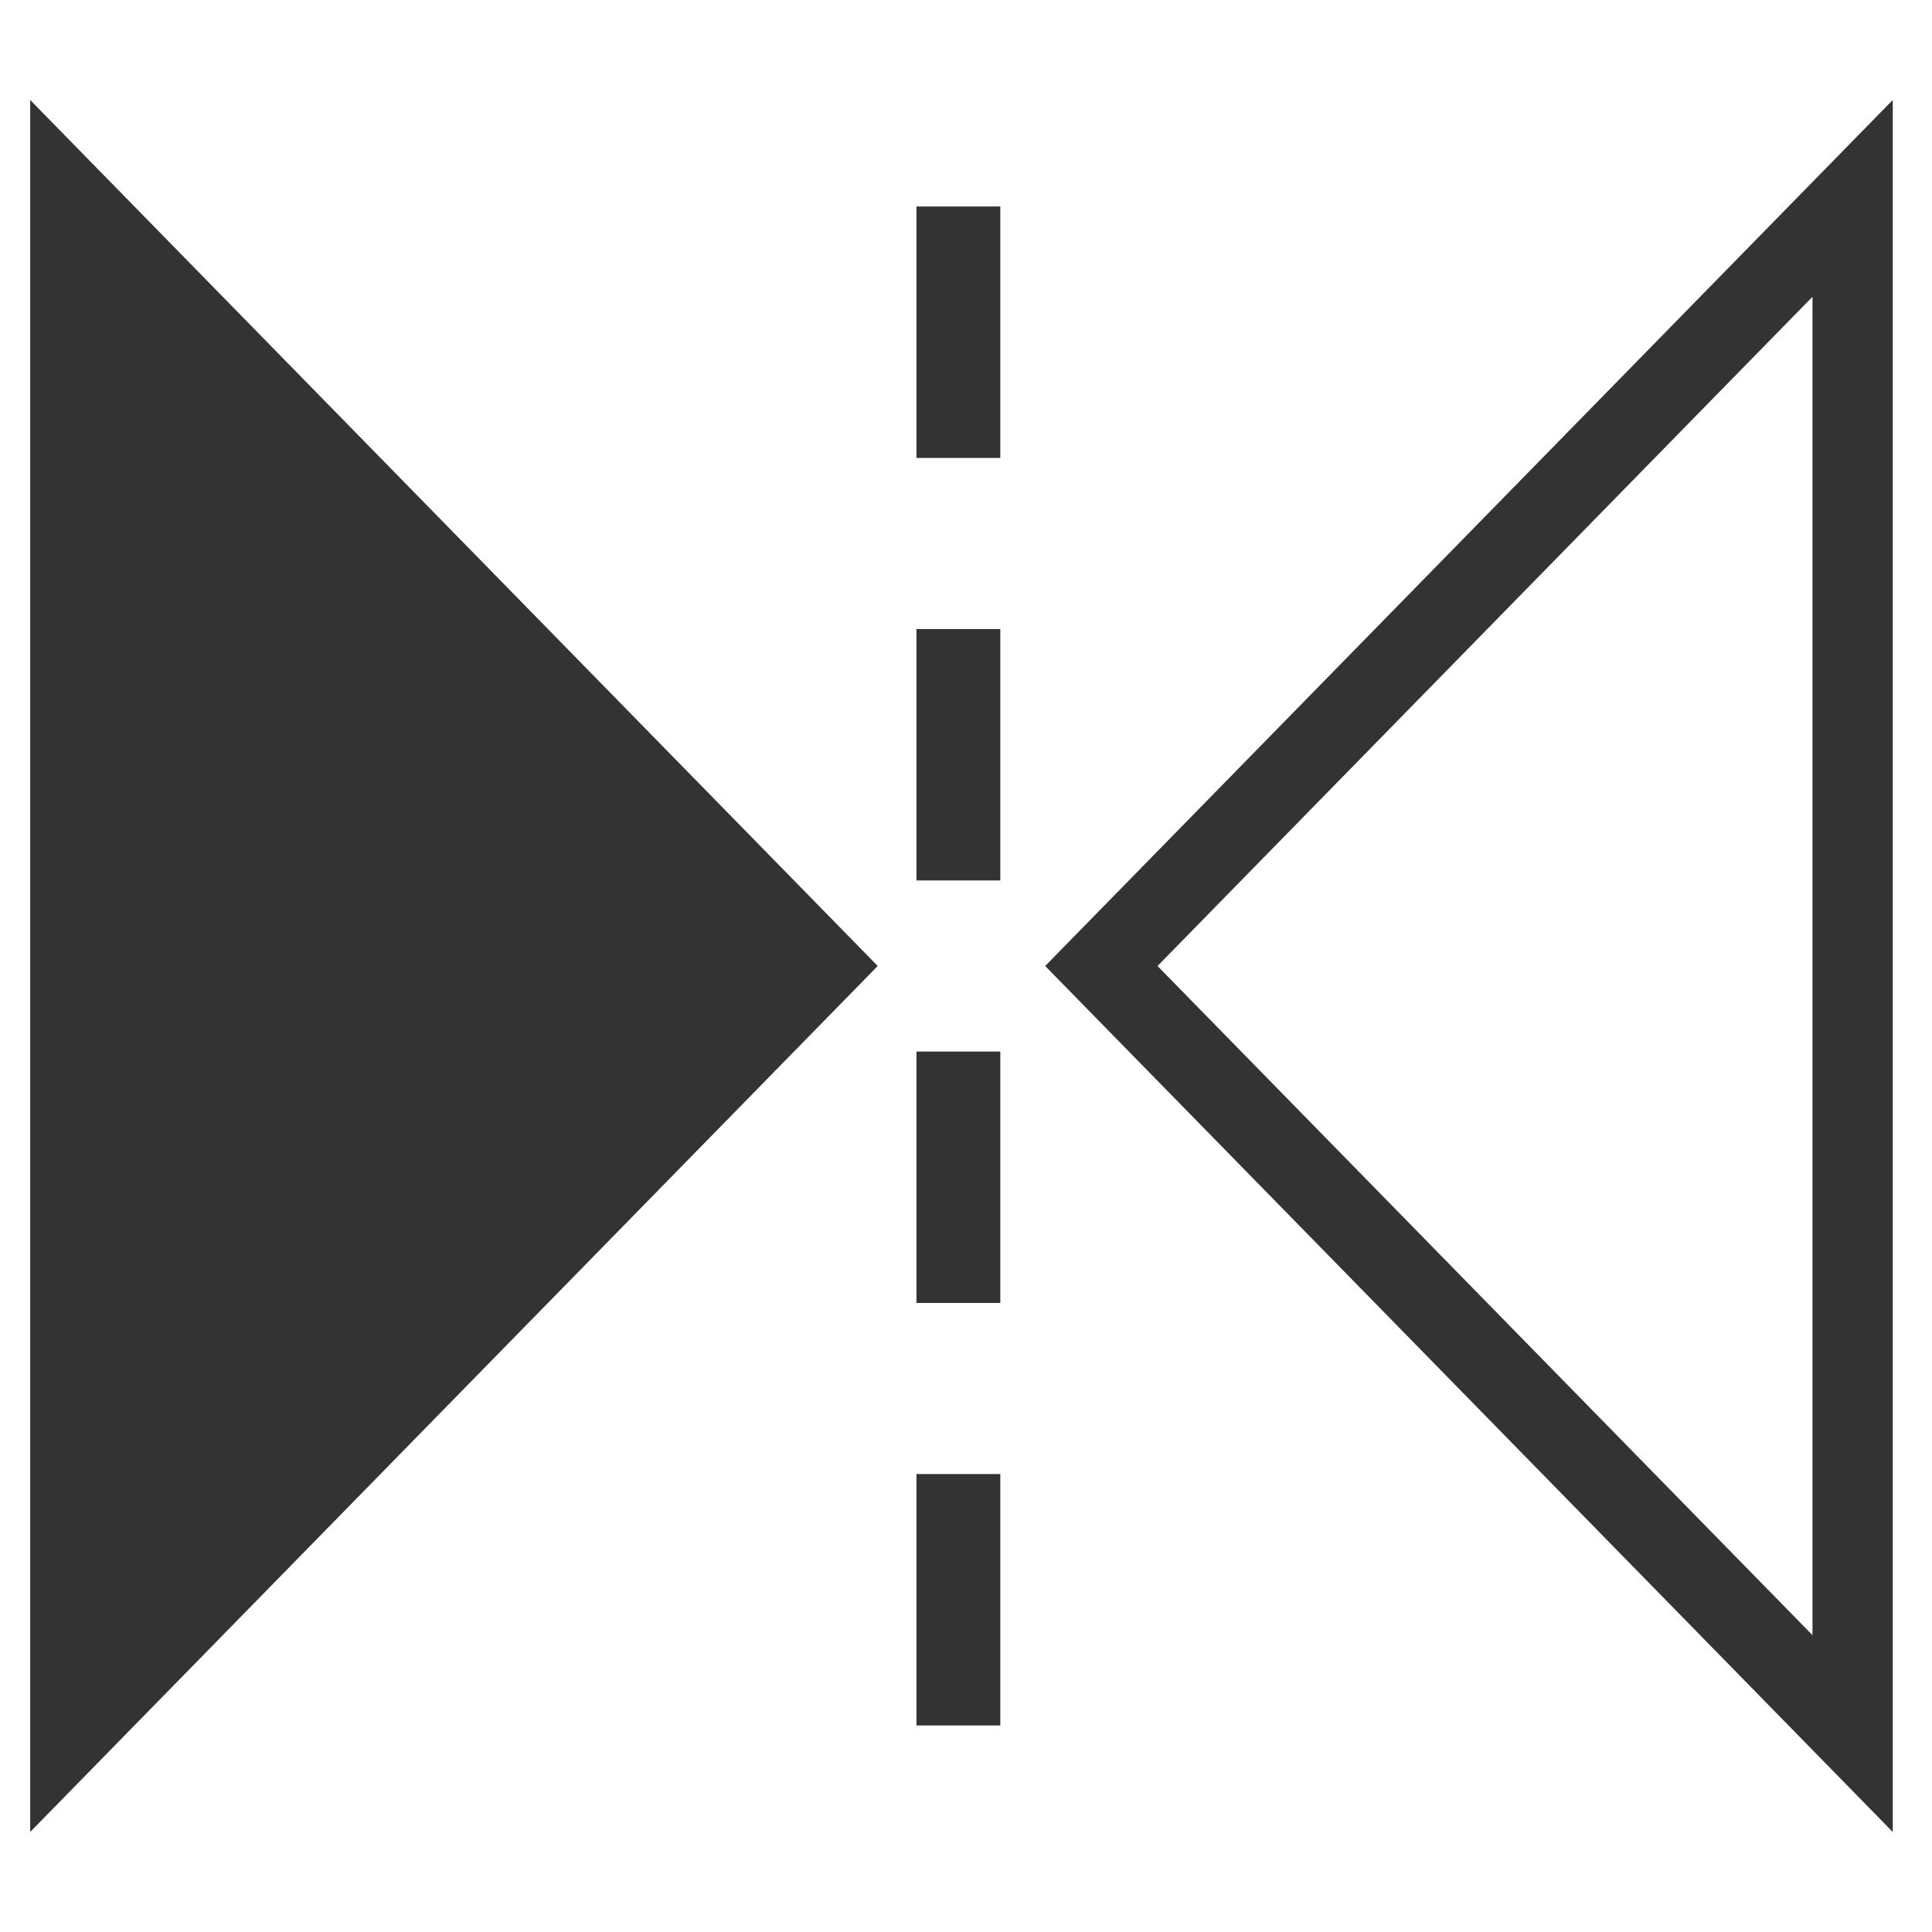 <?xml version="1.0" encoding="iso-8859-1"?>
<!-- Generator: Adobe Illustrator 14.0.0, SVG Export Plug-In . SVG Version: 6.00 Build 43363)  -->
<!DOCTYPE svg PUBLIC "-//W3C//DTD SVG 1.1//EN" "http://www.w3.org/Graphics/SVG/1.1/DTD/svg11.dtd">
<svg version="1.1" id="icon-m-image-edit-flip-vertical-layer"
	 xmlns="http://www.w3.org/2000/svg" xmlns:xlink="http://www.w3.org/1999/xlink" x="0px" y="0px" width="64px" height="64px"
	 viewBox="0 0 64 64" style="enable-background:new 0 0 64 64;" xml:space="preserve">
<g id="icon-m-image-edit-flip-vertical">
	<rect style="fill:none;" width="64" height="64"/>
	<polygon style="fill:#333333;" points="1,60.686 29.076,32 1,3.312 	"/>
	<path style="fill:#333333;" d="M62.7,60.686L34.623,32L62.7,3.312V60.686L62.7,60.686z M38.344,32l21.697,22.167V9.831L38.344,32
		L38.344,32z"/>
	<rect x="30.359" y="6.84" style="fill:#333333;" width="2.777" height="8.33"/>
	<rect x="30.359" y="20.838" style="fill:#333333;" width="2.777" height="8.328"/>
	<rect x="30.359" y="34.834" style="fill:#333333;" width="2.777" height="8.328"/>
	<rect x="30.359" y="48.83" style="fill:#333333;" width="2.777" height="8.328"/>
</g>
</svg>
